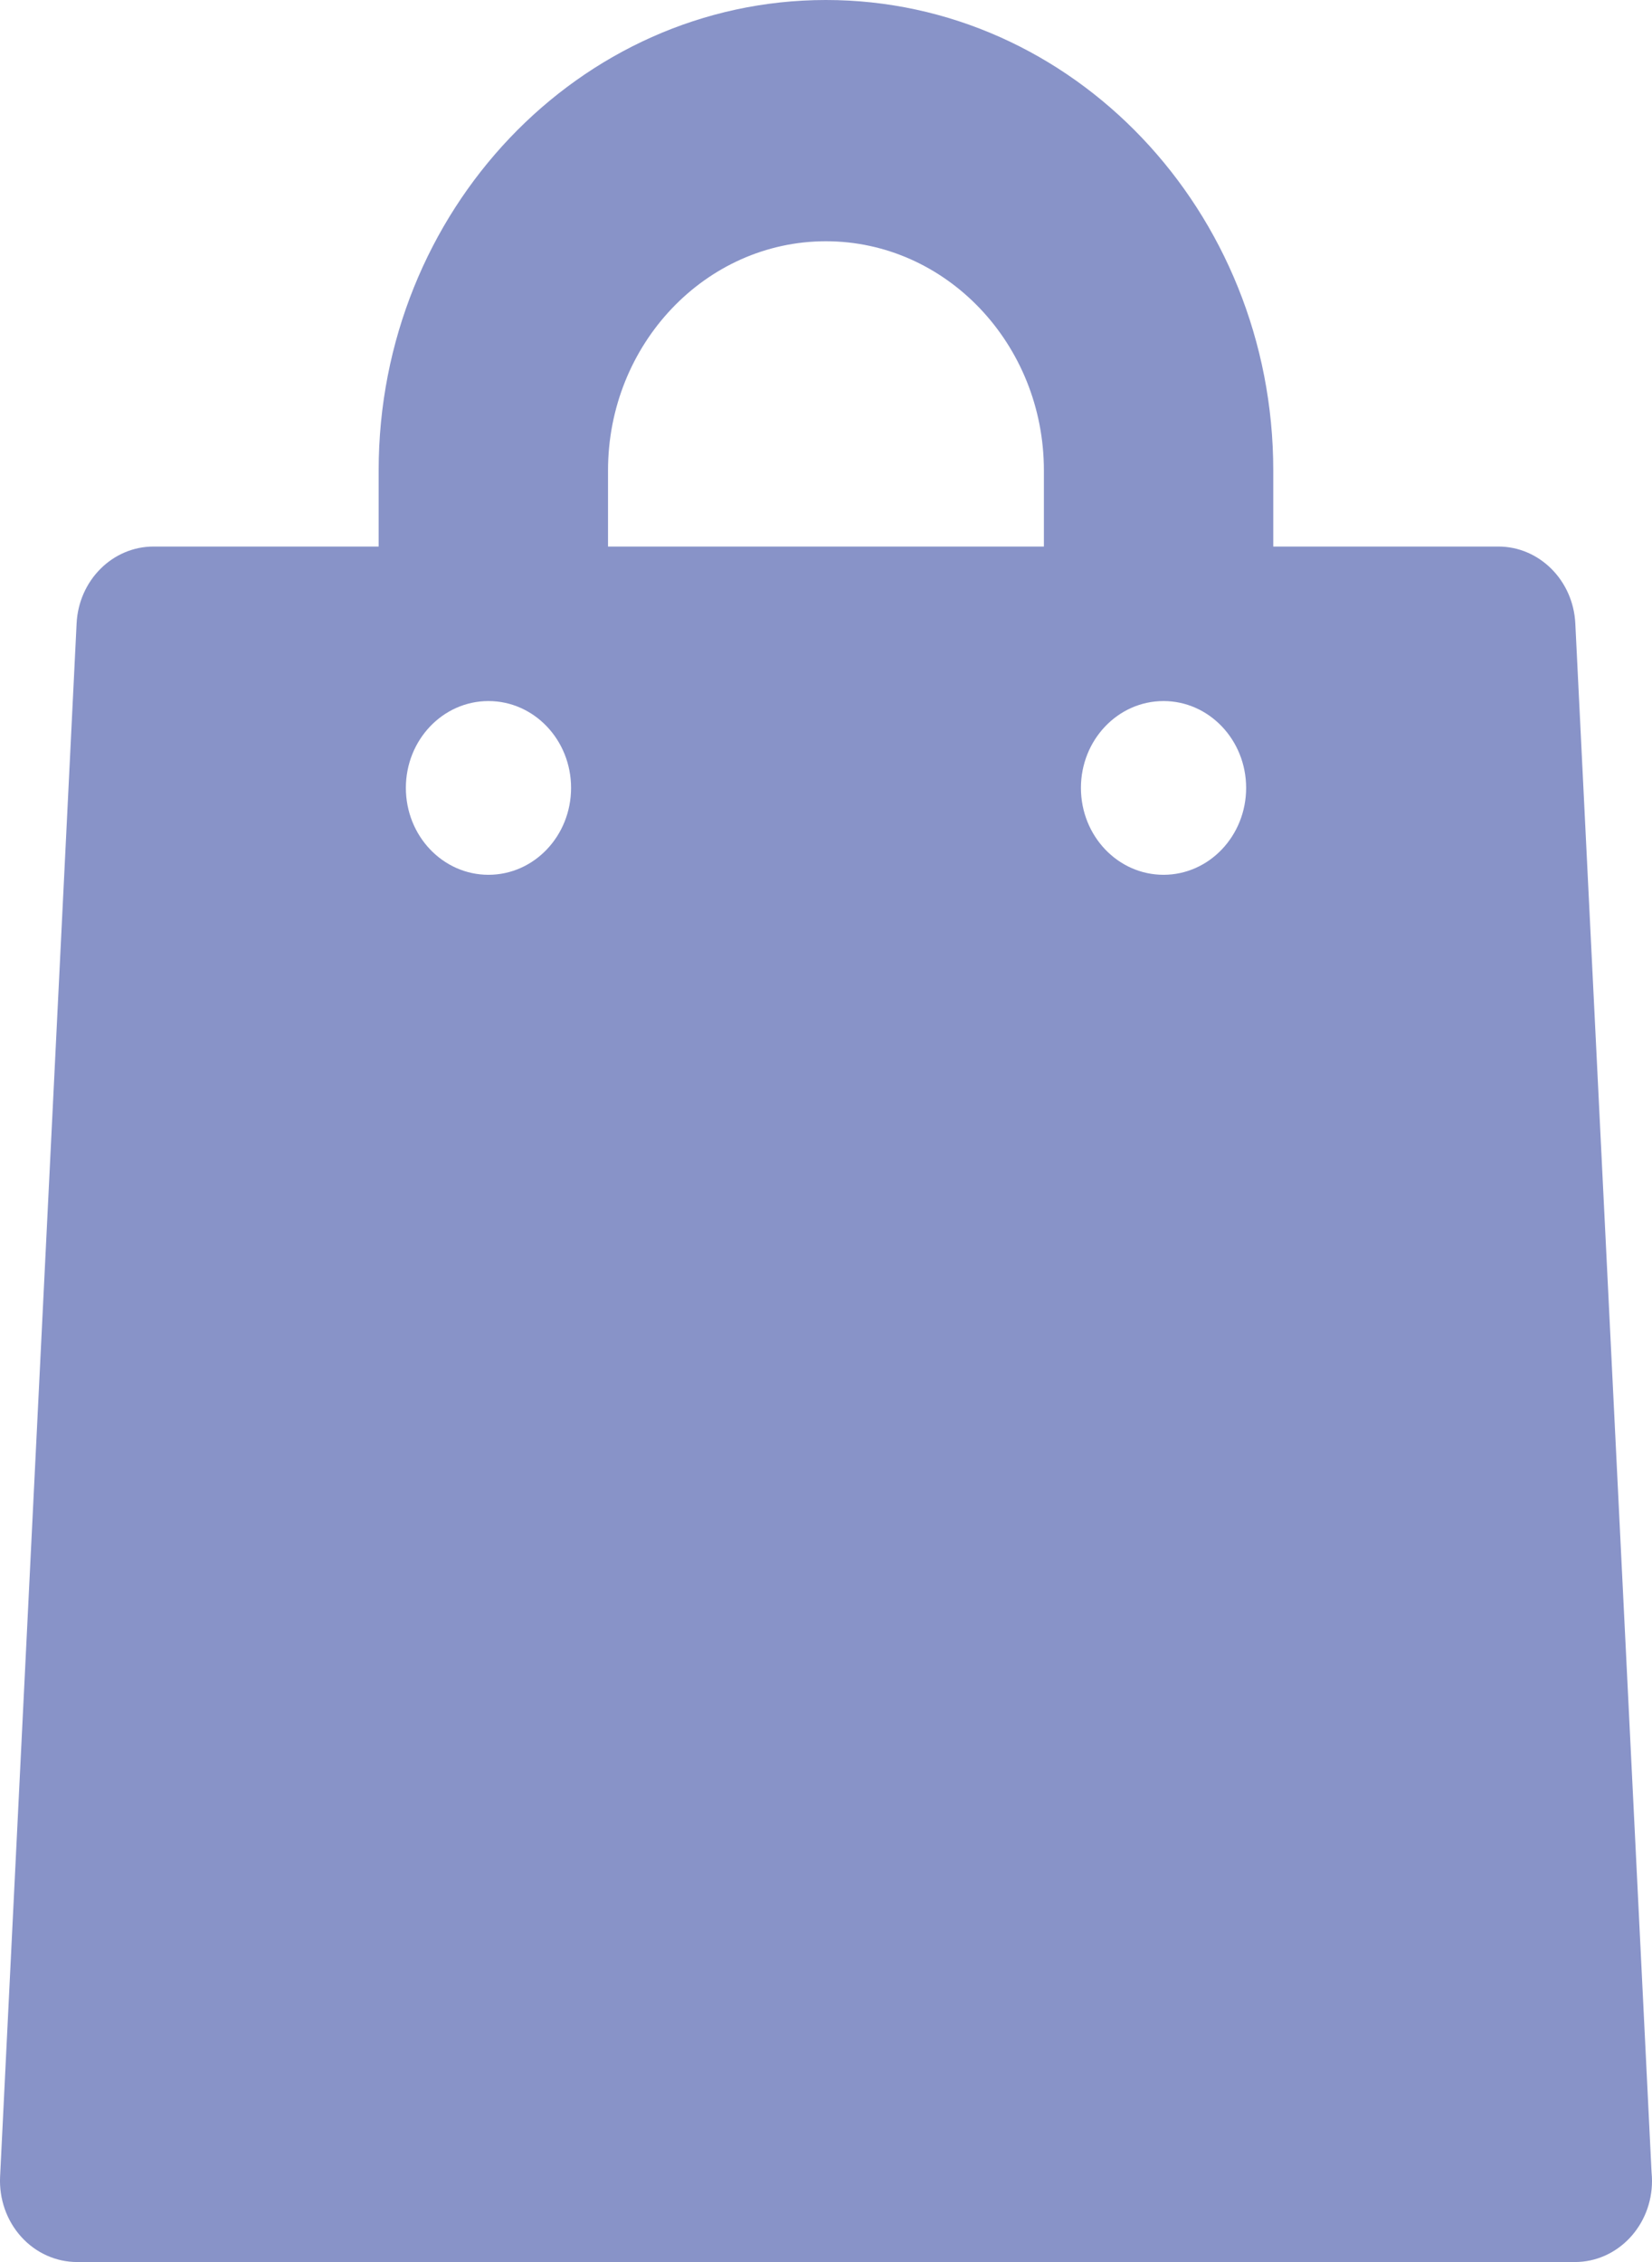 <svg width="19" height="26" viewBox="0 0 19 26" fill="none" xmlns="http://www.w3.org/2000/svg">
    <path d="M18.995 24.97L18.118 7.166C18.094 6.671 17.704 6.282 17.233 6.282H14.644V5.407C14.644 2.426 12.336 0 9.499 0C6.662 0 4.355 2.426 4.355 5.407V6.282H1.766C1.294 6.282 0.905 6.671 0.881 7.166L0.001 25.02C-0.011 25.275 0.076 25.524 0.244 25.71C0.411 25.895 0.644 26 0.887 26H18.112C18.112 26 18.113 26 18.113 26C18.603 26 19 25.583 19 25.068C19 25.035 18.998 25.002 18.995 24.97ZM5.618 10.055C5.093 10.055 4.668 9.608 4.668 9.056C4.668 8.505 5.093 8.058 5.618 8.058C6.143 8.058 6.568 8.505 6.568 9.056C6.568 9.608 6.143 10.055 5.618 10.055ZM12.006 6.282H6.993V5.407C6.993 3.955 8.117 2.773 9.499 2.773C10.881 2.773 12.006 3.955 12.006 5.407V6.282ZM13.382 10.055C12.857 10.055 12.432 9.608 12.432 9.056C12.432 8.505 12.857 8.058 13.382 8.058C13.906 8.058 14.332 8.505 14.332 9.056C14.332 9.608 13.906 10.055 13.382 10.055Z" fill="#8893C8"/>
</svg>
